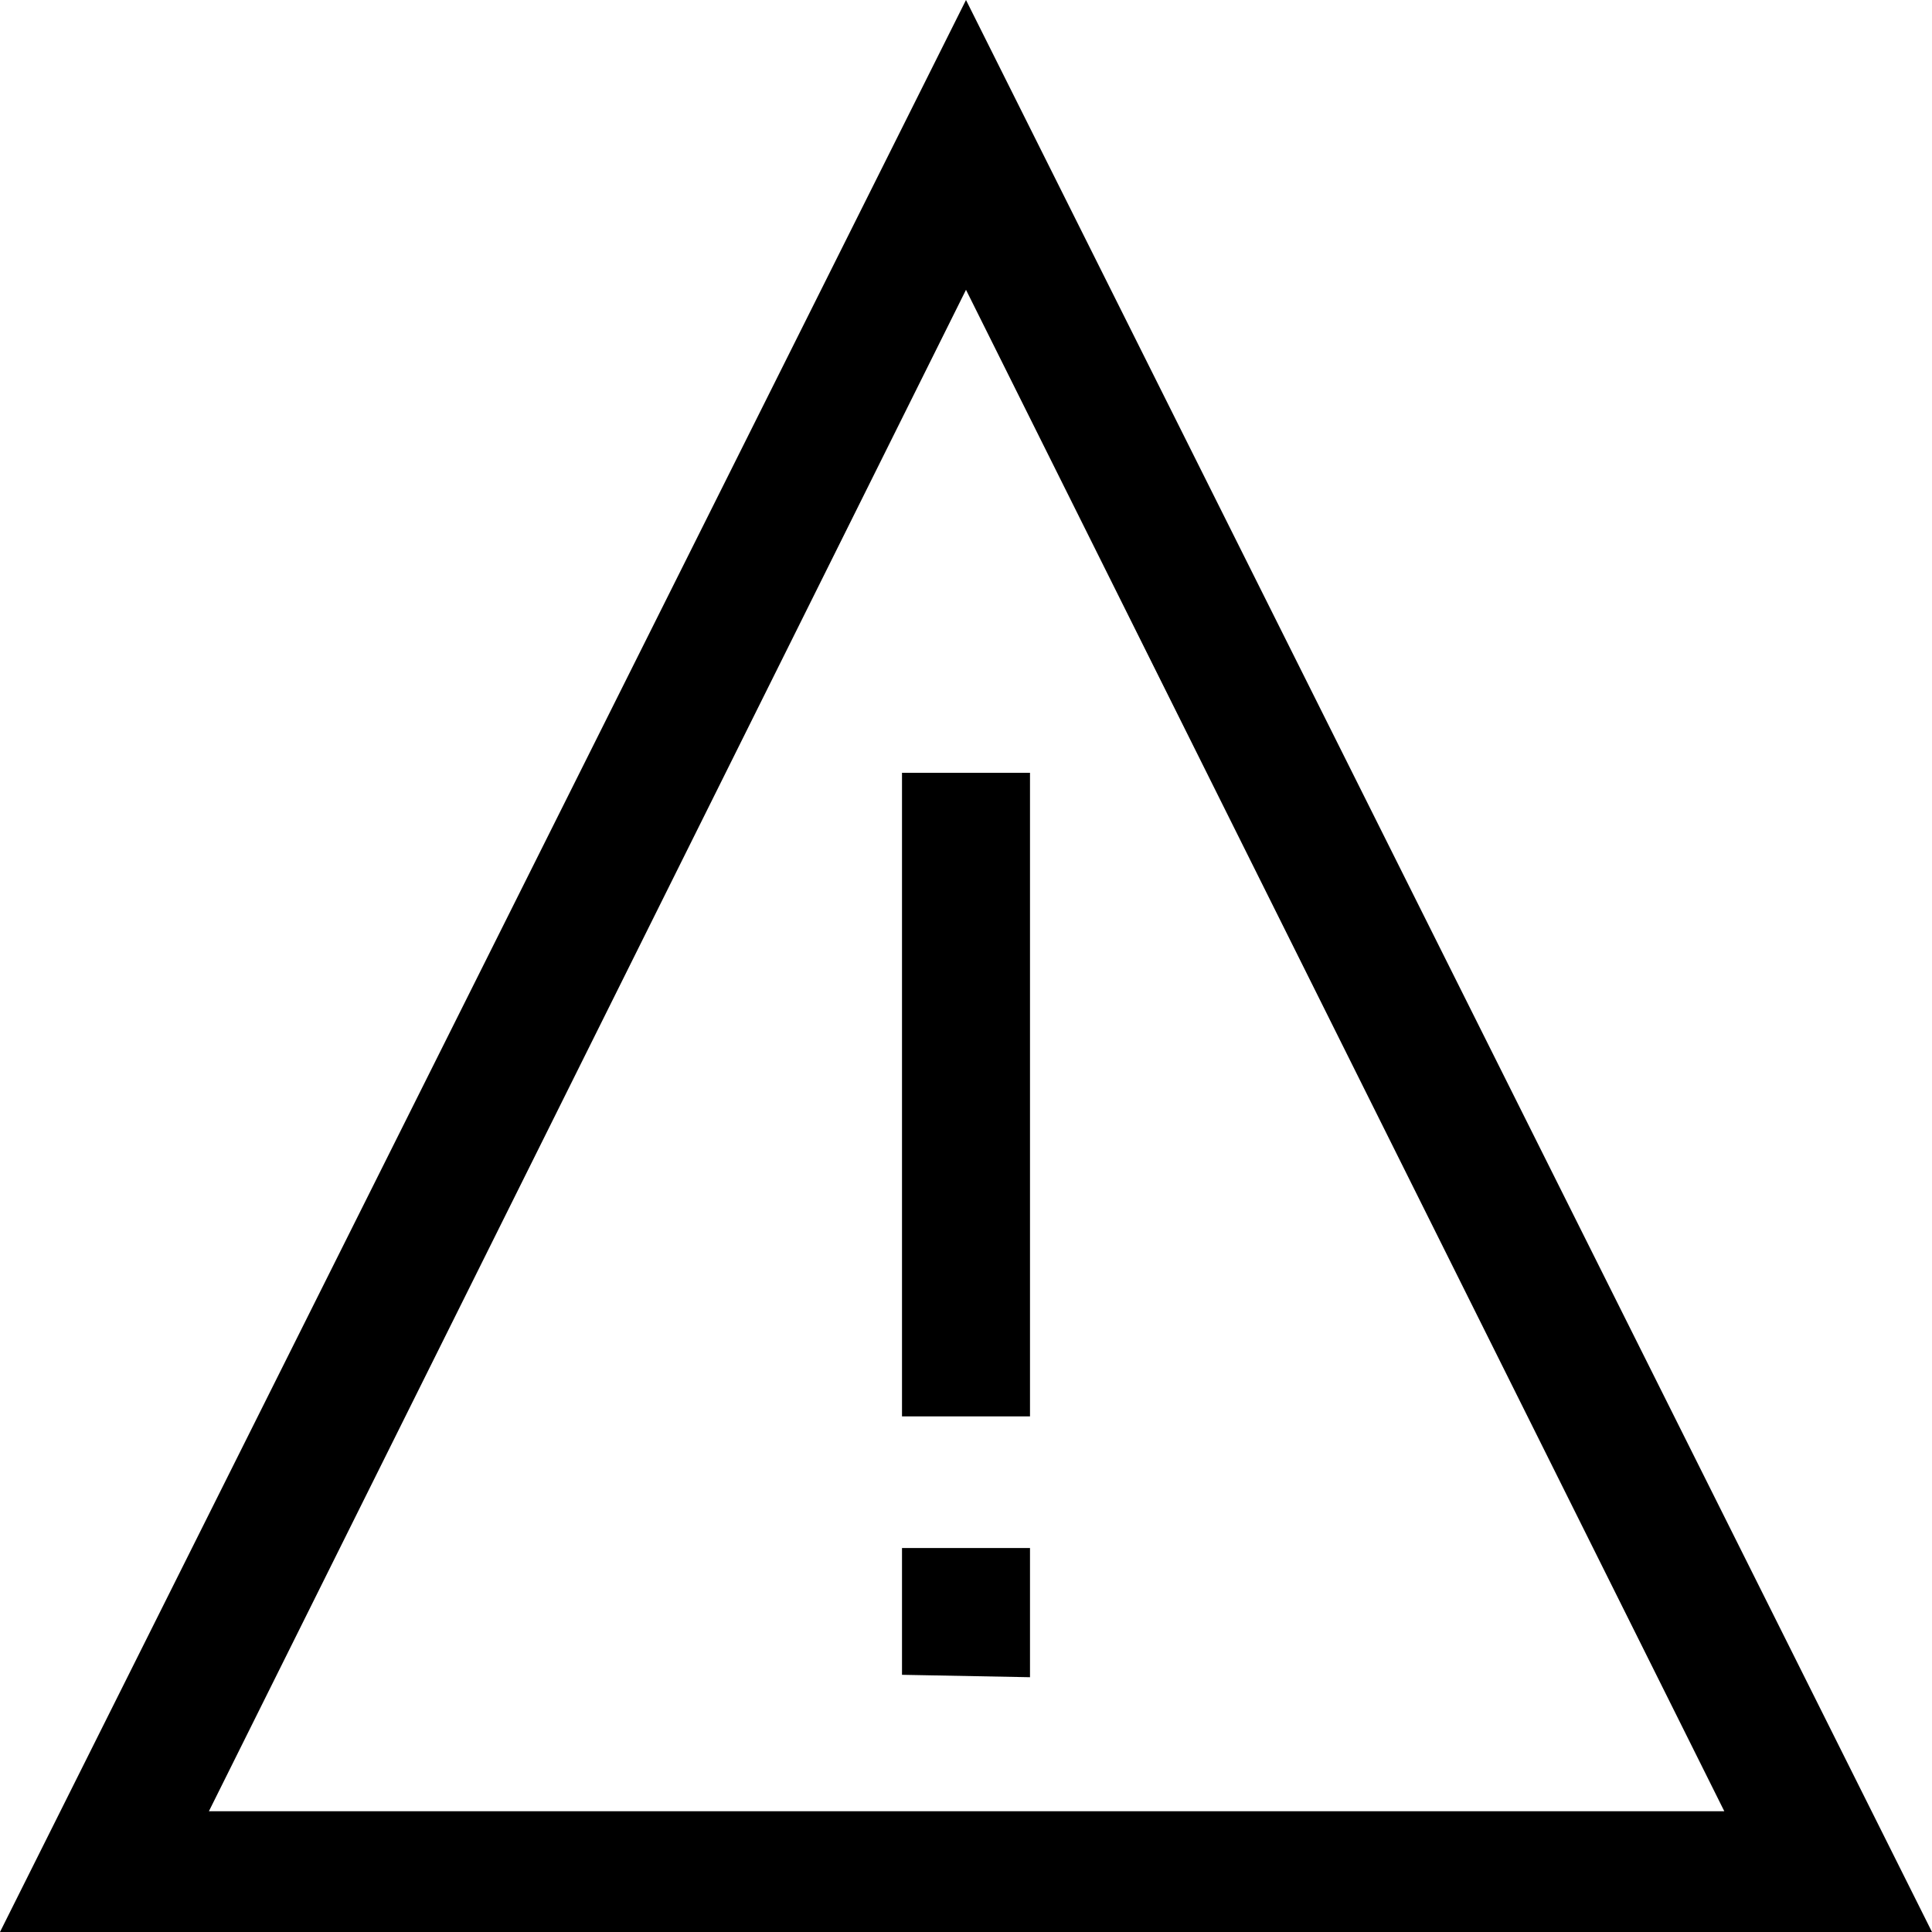 <svg id="Layer_1" data-name="Layer 1" xmlns="http://www.w3.org/2000/svg" viewBox="0 0 16 16"><title>warning_notification</title><path d="M8,0l8,16H0ZM8,2.4,1.73,15H14.28Zm-.53,4H8.53v5.33H7.47Zm0,7.47V12.82H8.53v1.07Z"/></svg>